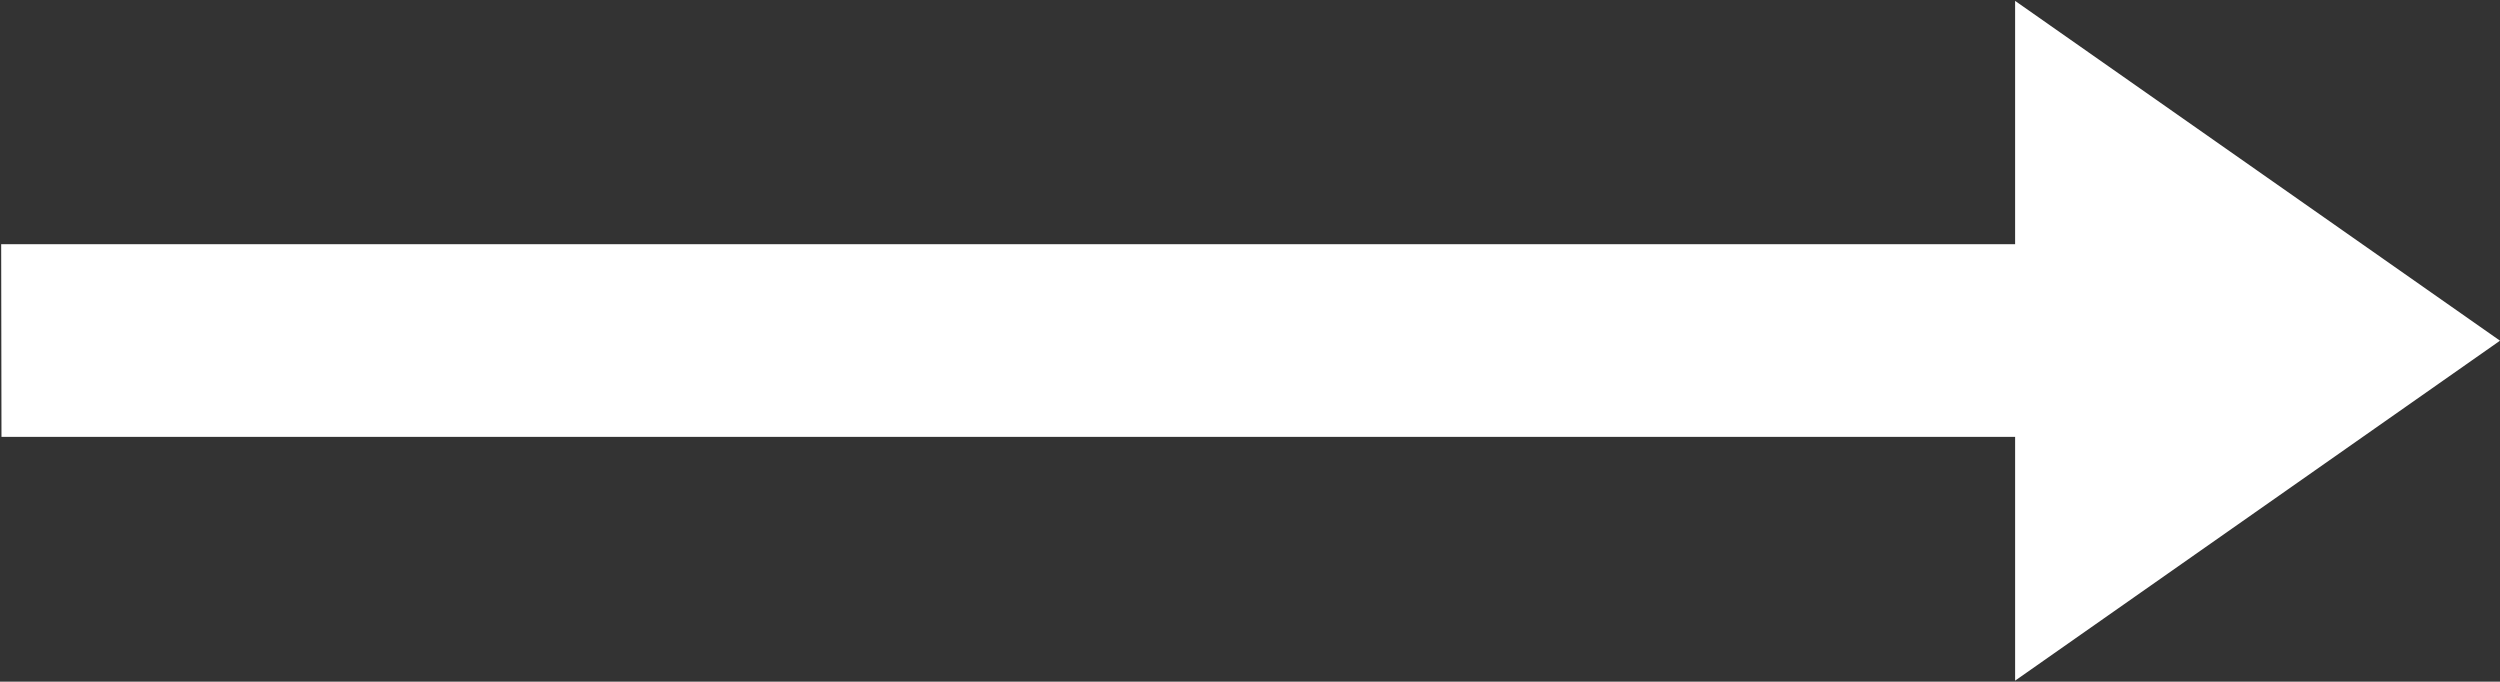 <?xml version="1.0" encoding="utf-8"?>
<!-- Generator: Adobe Illustrator 23.0.1, SVG Export Plug-In . SVG Version: 6.00 Build 0)  -->
<svg version="1.1" id="Layer_1" xmlns="http://www.w3.org/2000/svg" xmlns:xlink="http://www.w3.org/1999/xlink" x="0px" y="0px"
	 viewBox="0 0 1687 460" style="enable-background:new 0 0 1687 460;" xml:space="preserve">
<rect x="0" y="0" width="1687" height="460" fill="#333333" stroke="none"/>
<style type="text/css">
	.st0{fill:#FFFFFF;}
</style>
<path class="st0" d="M1687,229.9l-327.2,229.4V294.8H1l-0.2-130h1359V0.6L1687,229.9z"/>
</svg>
